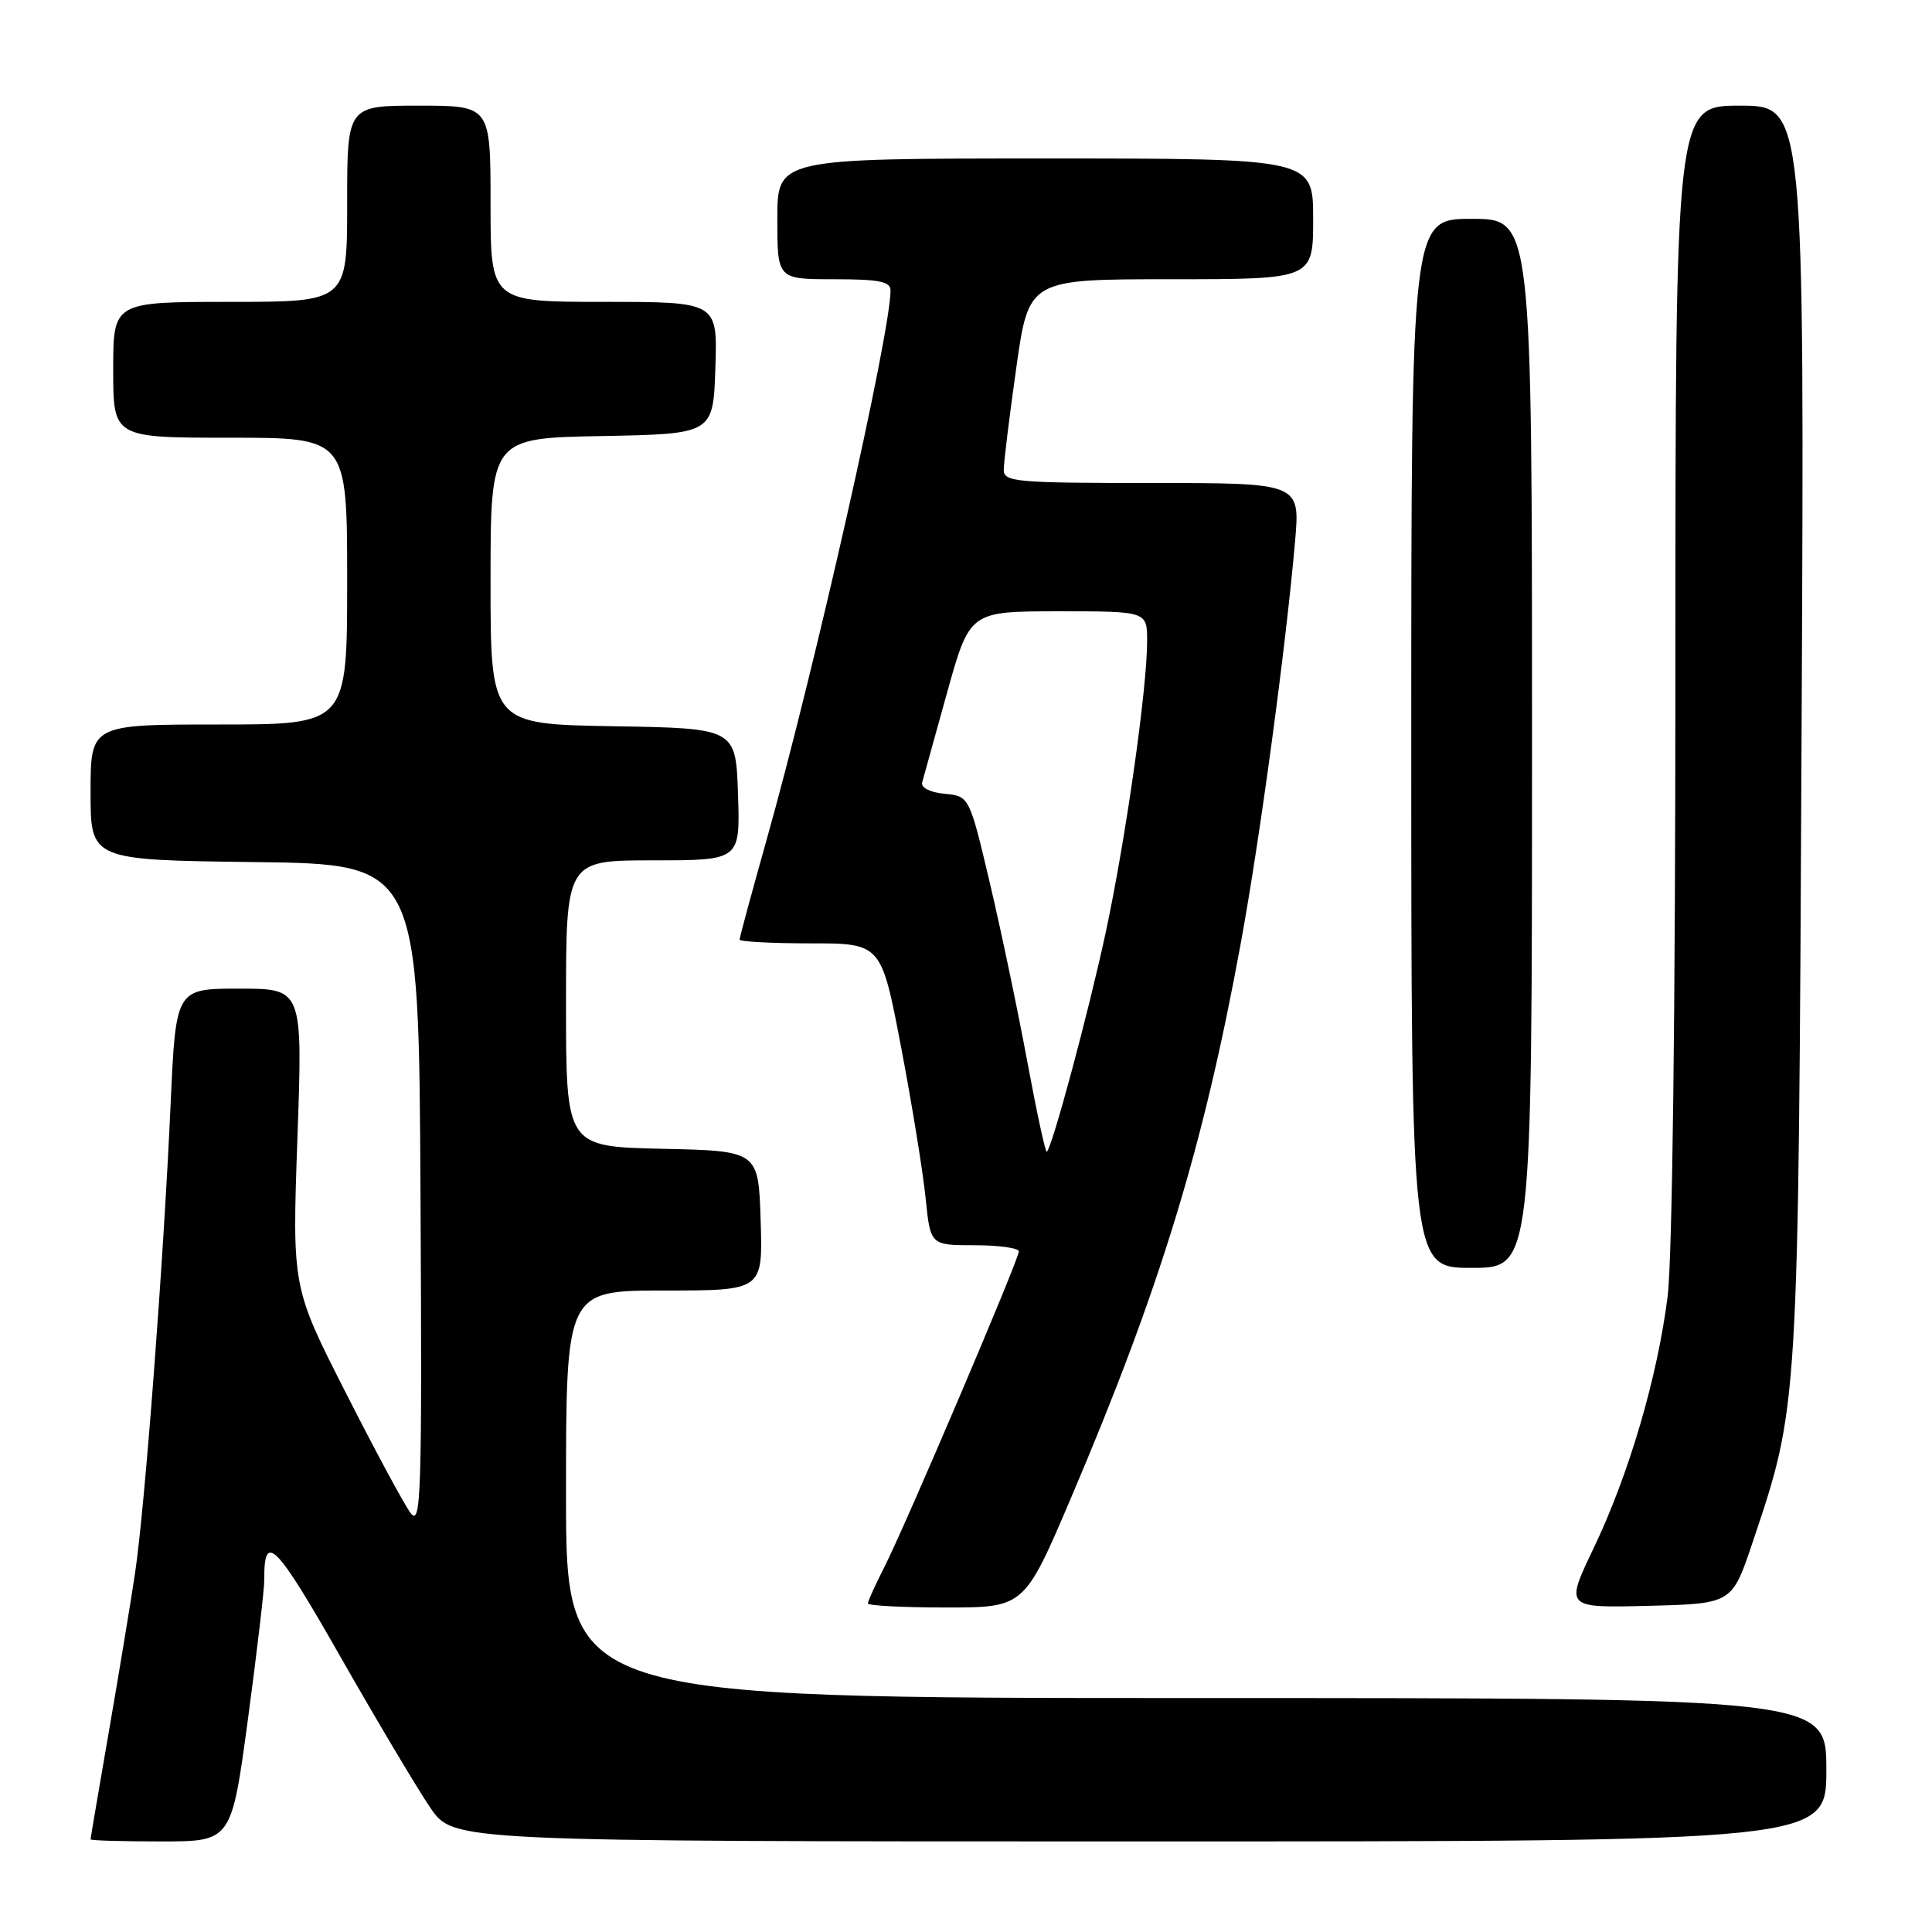 <?xml version="1.0" encoding="UTF-8" standalone="no"?>
<!DOCTYPE svg PUBLIC "-//W3C//DTD SVG 1.1//EN" "http://www.w3.org/Graphics/SVG/1.1/DTD/svg11.dtd" >
<svg xmlns="http://www.w3.org/2000/svg" xmlns:xlink="http://www.w3.org/1999/xlink" version="1.1" viewBox="0 0 256 256">
 <g >
 <path fill="currentColor"
d=" M 32.86 227.75 C 34.06 218.81 35.03 210.52 35.02 209.33 C 34.96 202.87 36.52 204.44 45.12 219.55 C 50.01 228.13 55.38 237.14 57.05 239.58 C 60.10 244.00 60.10 244.00 151.05 244.00 C 242.00 244.00 242.00 244.00 242.00 234.50 C 242.00 225.00 242.00 225.00 158.50 225.00 C 75.00 225.00 75.00 225.00 75.00 198.00 C 75.00 171.00 75.00 171.00 88.04 171.00 C 101.08 171.00 101.08 171.00 100.79 161.75 C 100.50 152.50 100.50 152.50 87.75 152.22 C 75.00 151.94 75.00 151.94 75.00 132.97 C 75.00 114.00 75.00 114.00 86.54 114.00 C 98.08 114.00 98.08 114.00 97.79 105.25 C 97.50 96.50 97.50 96.50 81.25 96.23 C 65.00 95.95 65.00 95.95 65.00 77.00 C 65.00 58.05 65.00 58.05 79.75 57.78 C 94.50 57.50 94.50 57.50 94.79 48.75 C 95.08 40.00 95.08 40.00 80.04 40.00 C 65.00 40.00 65.00 40.00 65.00 27.00 C 65.00 14.00 65.00 14.00 55.50 14.00 C 46.00 14.00 46.00 14.00 46.00 27.00 C 46.00 40.00 46.00 40.00 30.50 40.00 C 15.00 40.00 15.00 40.00 15.00 49.00 C 15.00 58.00 15.00 58.00 30.50 58.00 C 46.00 58.00 46.00 58.00 46.00 77.00 C 46.00 96.00 46.00 96.00 29.00 96.00 C 12.00 96.00 12.00 96.00 12.00 104.98 C 12.00 113.96 12.00 113.96 33.75 114.23 C 55.50 114.50 55.50 114.50 55.72 158.50 C 55.93 198.12 55.80 202.30 54.42 200.50 C 53.58 199.40 49.71 192.22 45.81 184.53 C 38.71 170.57 38.71 170.57 39.41 150.78 C 40.11 131.00 40.11 131.00 31.70 131.00 C 23.30 131.00 23.30 131.00 22.61 146.25 C 21.67 167.14 19.19 199.82 17.90 208.41 C 17.32 212.31 15.75 221.79 14.42 229.47 C 13.09 237.16 12.00 243.57 12.00 243.72 C 12.00 243.88 16.20 244.00 21.34 244.00 C 30.67 244.00 30.67 244.00 32.86 227.75 Z  M 141.96 198.37 C 153.74 170.69 159.47 151.95 164.41 124.98 C 166.95 111.15 170.40 85.60 171.60 71.75 C 172.28 64.00 172.28 64.00 152.64 64.00 C 134.60 64.00 133.00 63.86 133.00 62.25 C 133.00 61.29 133.75 55.21 134.66 48.75 C 136.32 37.00 136.32 37.00 155.16 37.00 C 174.00 37.00 174.00 37.00 174.00 29.00 C 174.00 21.00 174.00 21.00 138.50 21.00 C 103.00 21.00 103.00 21.00 103.00 29.00 C 103.00 37.00 103.00 37.00 110.50 37.00 C 116.49 37.00 118.00 37.30 118.00 38.49 C 118.00 44.15 107.97 88.59 101.57 111.31 C 99.61 118.29 98.00 124.22 98.00 124.50 C 98.00 124.77 102.22 125.00 107.39 125.00 C 116.77 125.00 116.77 125.00 119.40 138.75 C 120.84 146.31 122.30 155.31 122.65 158.75 C 123.28 165.00 123.28 165.00 129.14 165.00 C 132.36 165.00 135.00 165.37 135.00 165.82 C 135.00 166.90 119.91 202.31 117.15 207.71 C 115.97 210.03 115.00 212.16 115.00 212.46 C 115.00 212.76 119.66 213.00 125.36 213.00 C 135.73 213.00 135.73 213.00 141.96 198.37 Z  M 232.23 204.37 C 238.35 186.12 238.29 187.13 238.72 96.75 C 239.11 14.00 239.11 14.00 230.55 14.00 C 222.00 14.00 222.00 14.00 222.00 88.78 C 222.00 134.11 221.59 166.79 220.97 171.77 C 219.62 182.51 215.85 195.35 211.15 205.17 C 207.38 213.06 207.38 213.06 218.44 212.78 C 229.50 212.50 229.50 212.50 232.23 204.37 Z  M 203.00 98.50 C 203.00 29.00 203.00 29.00 195.00 29.00 C 187.00 29.00 187.00 29.00 187.00 98.50 C 187.00 168.00 187.00 168.00 195.00 168.00 C 203.00 168.00 203.00 168.00 203.00 98.50 Z  M 136.13 140.72 C 134.89 134.00 132.65 123.33 131.16 117.00 C 128.44 105.50 128.44 105.50 125.16 105.18 C 123.24 105.00 122.01 104.37 122.19 103.68 C 122.36 103.03 123.85 97.66 125.50 91.75 C 128.50 81.01 128.50 81.01 140.25 81.00 C 152.00 81.00 152.00 81.00 152.00 84.95 C 152.00 91.30 149.12 111.48 146.46 123.80 C 144.19 134.29 139.47 151.87 138.71 152.62 C 138.54 152.80 137.38 147.44 136.13 140.72 Z "/>
</g>
</svg>
